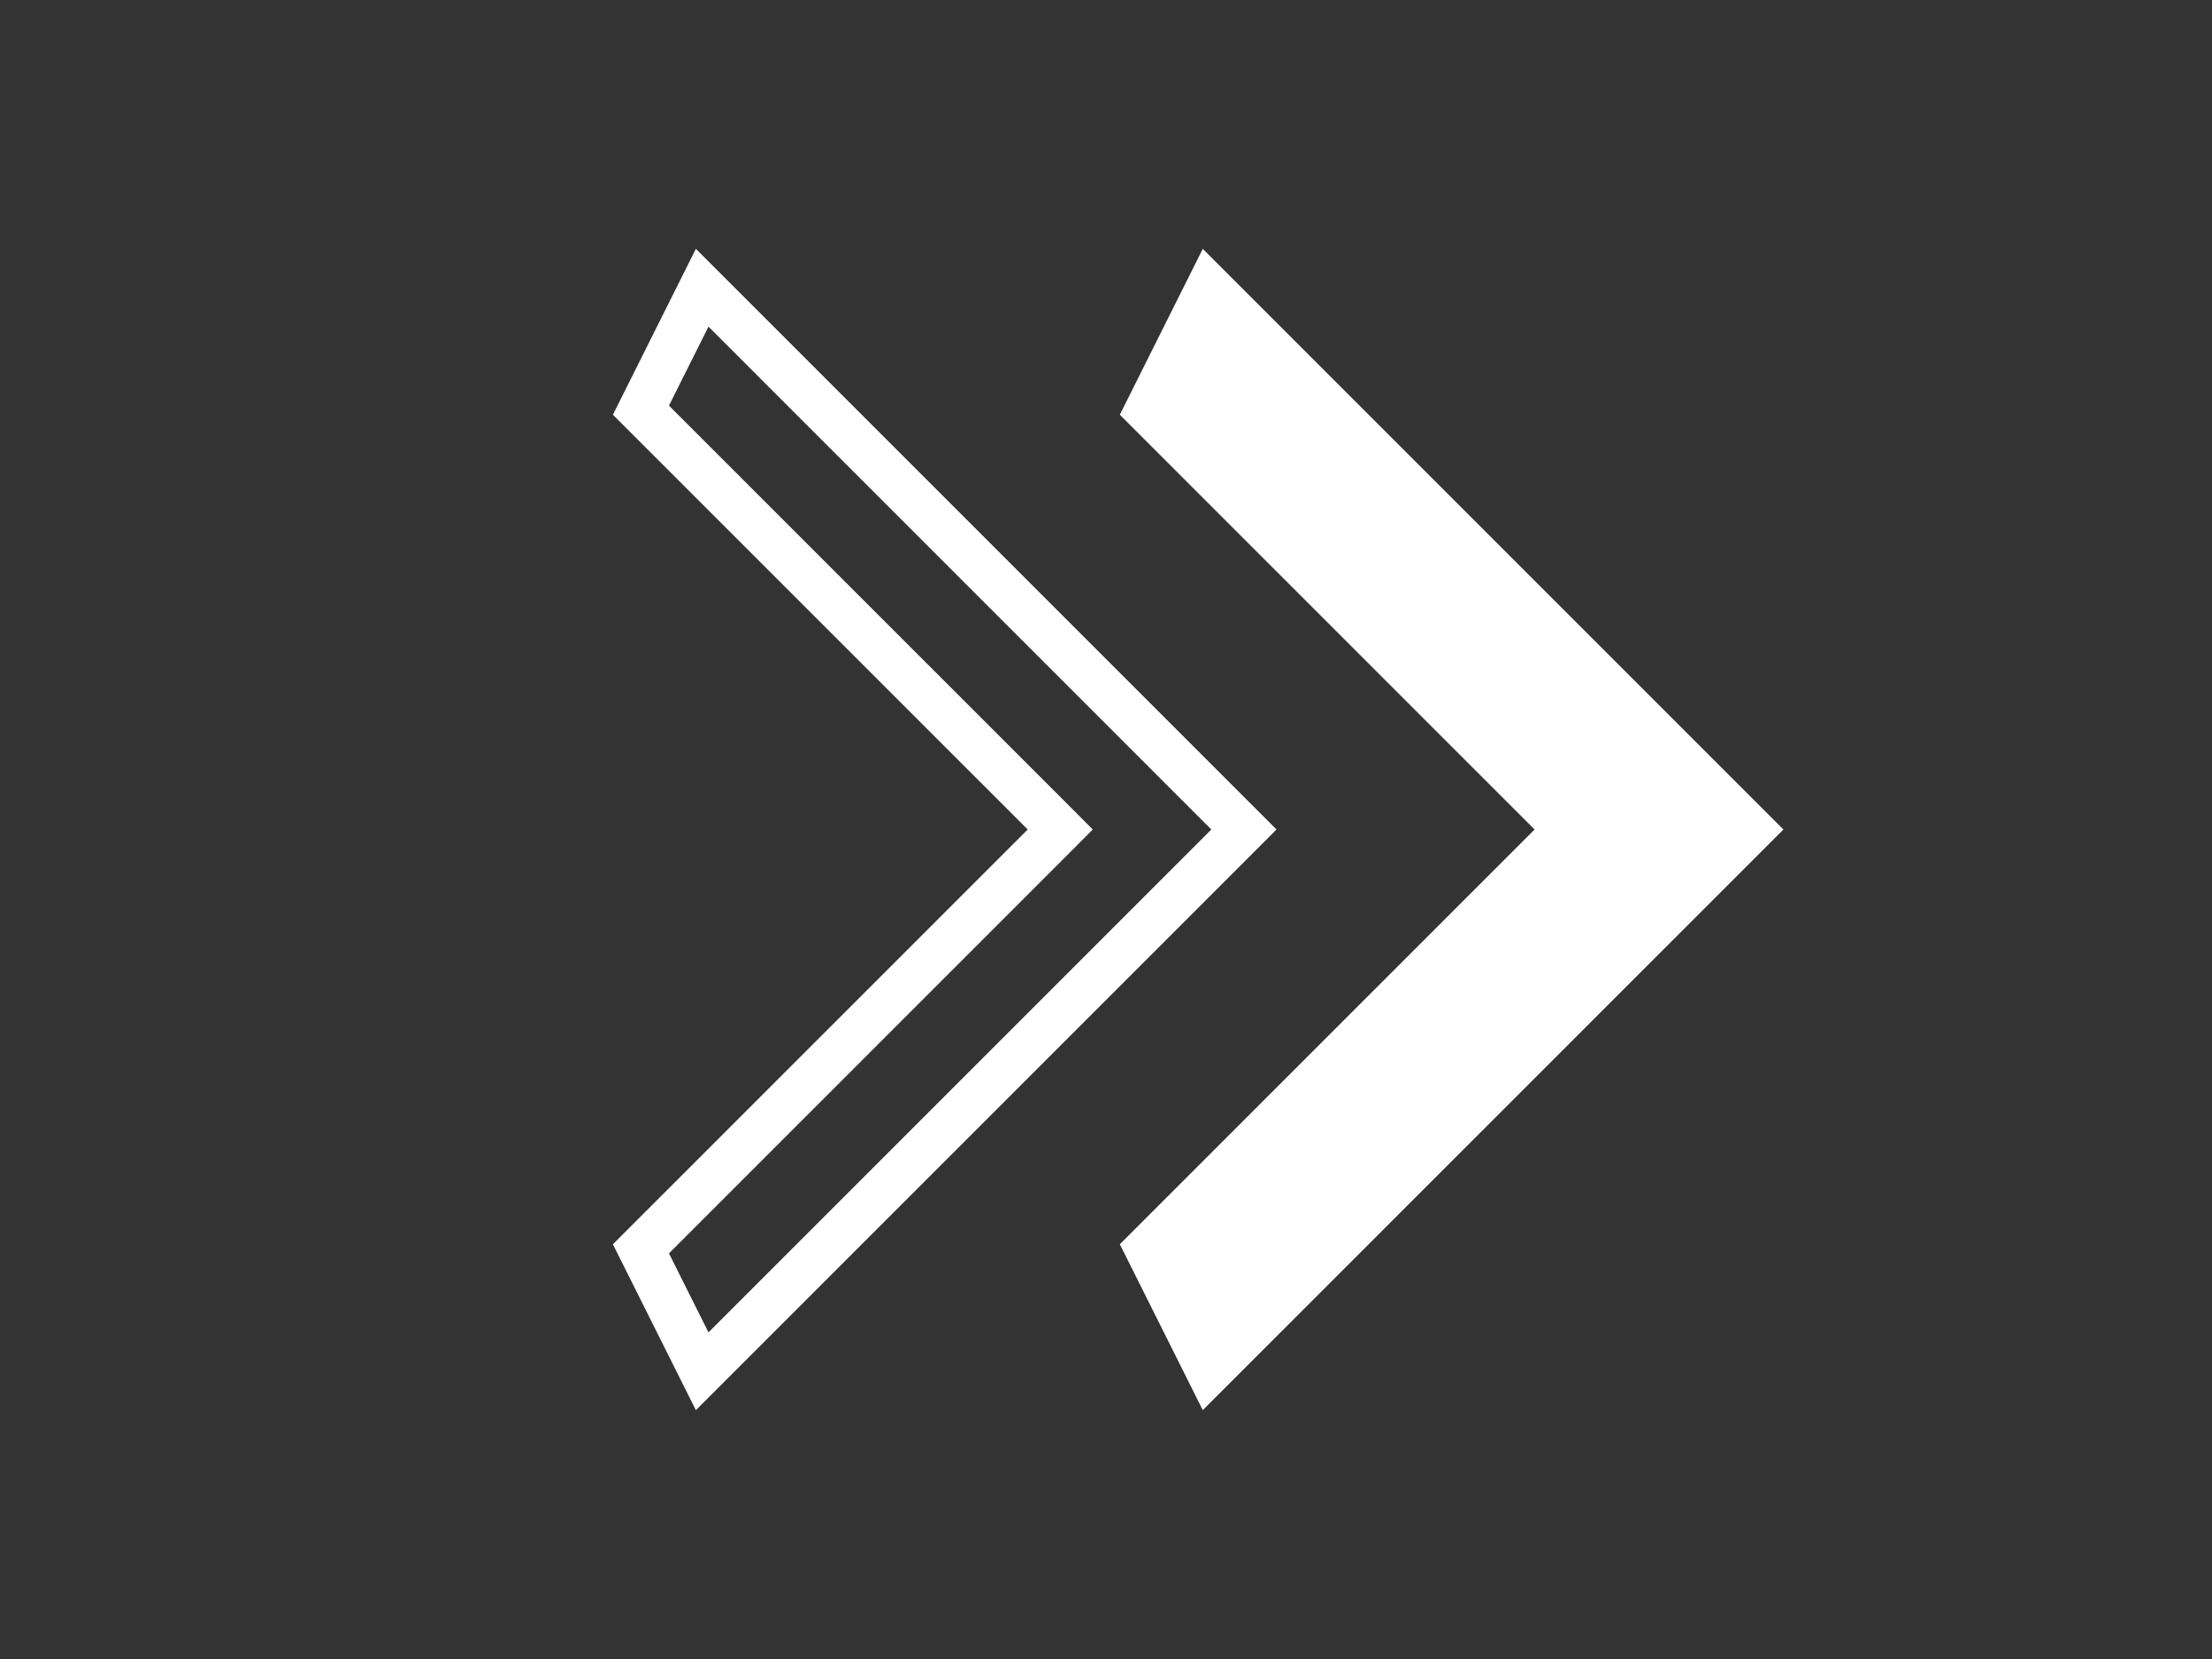 <svg width="48" height="36" viewBox="0 0 48 36" fill="none" xmlns="http://www.w3.org/2000/svg">
<rect x="0" y="0" width="48" height="36" fill="#333333" stroke="none"/>
<path d="M24.3 27L33.3 18L24.3 9L26.1 5.4L38.7 18L26.1 30.6L24.3 27Z" fill="white"/>
<path d="M13.908 8.901L15.237 6.244L26.993 18L15.237 29.756L13.908 27.099L22.654 18.354L23.007 18L22.654 17.646L13.908 8.901Z" stroke="white"/>
</svg>

